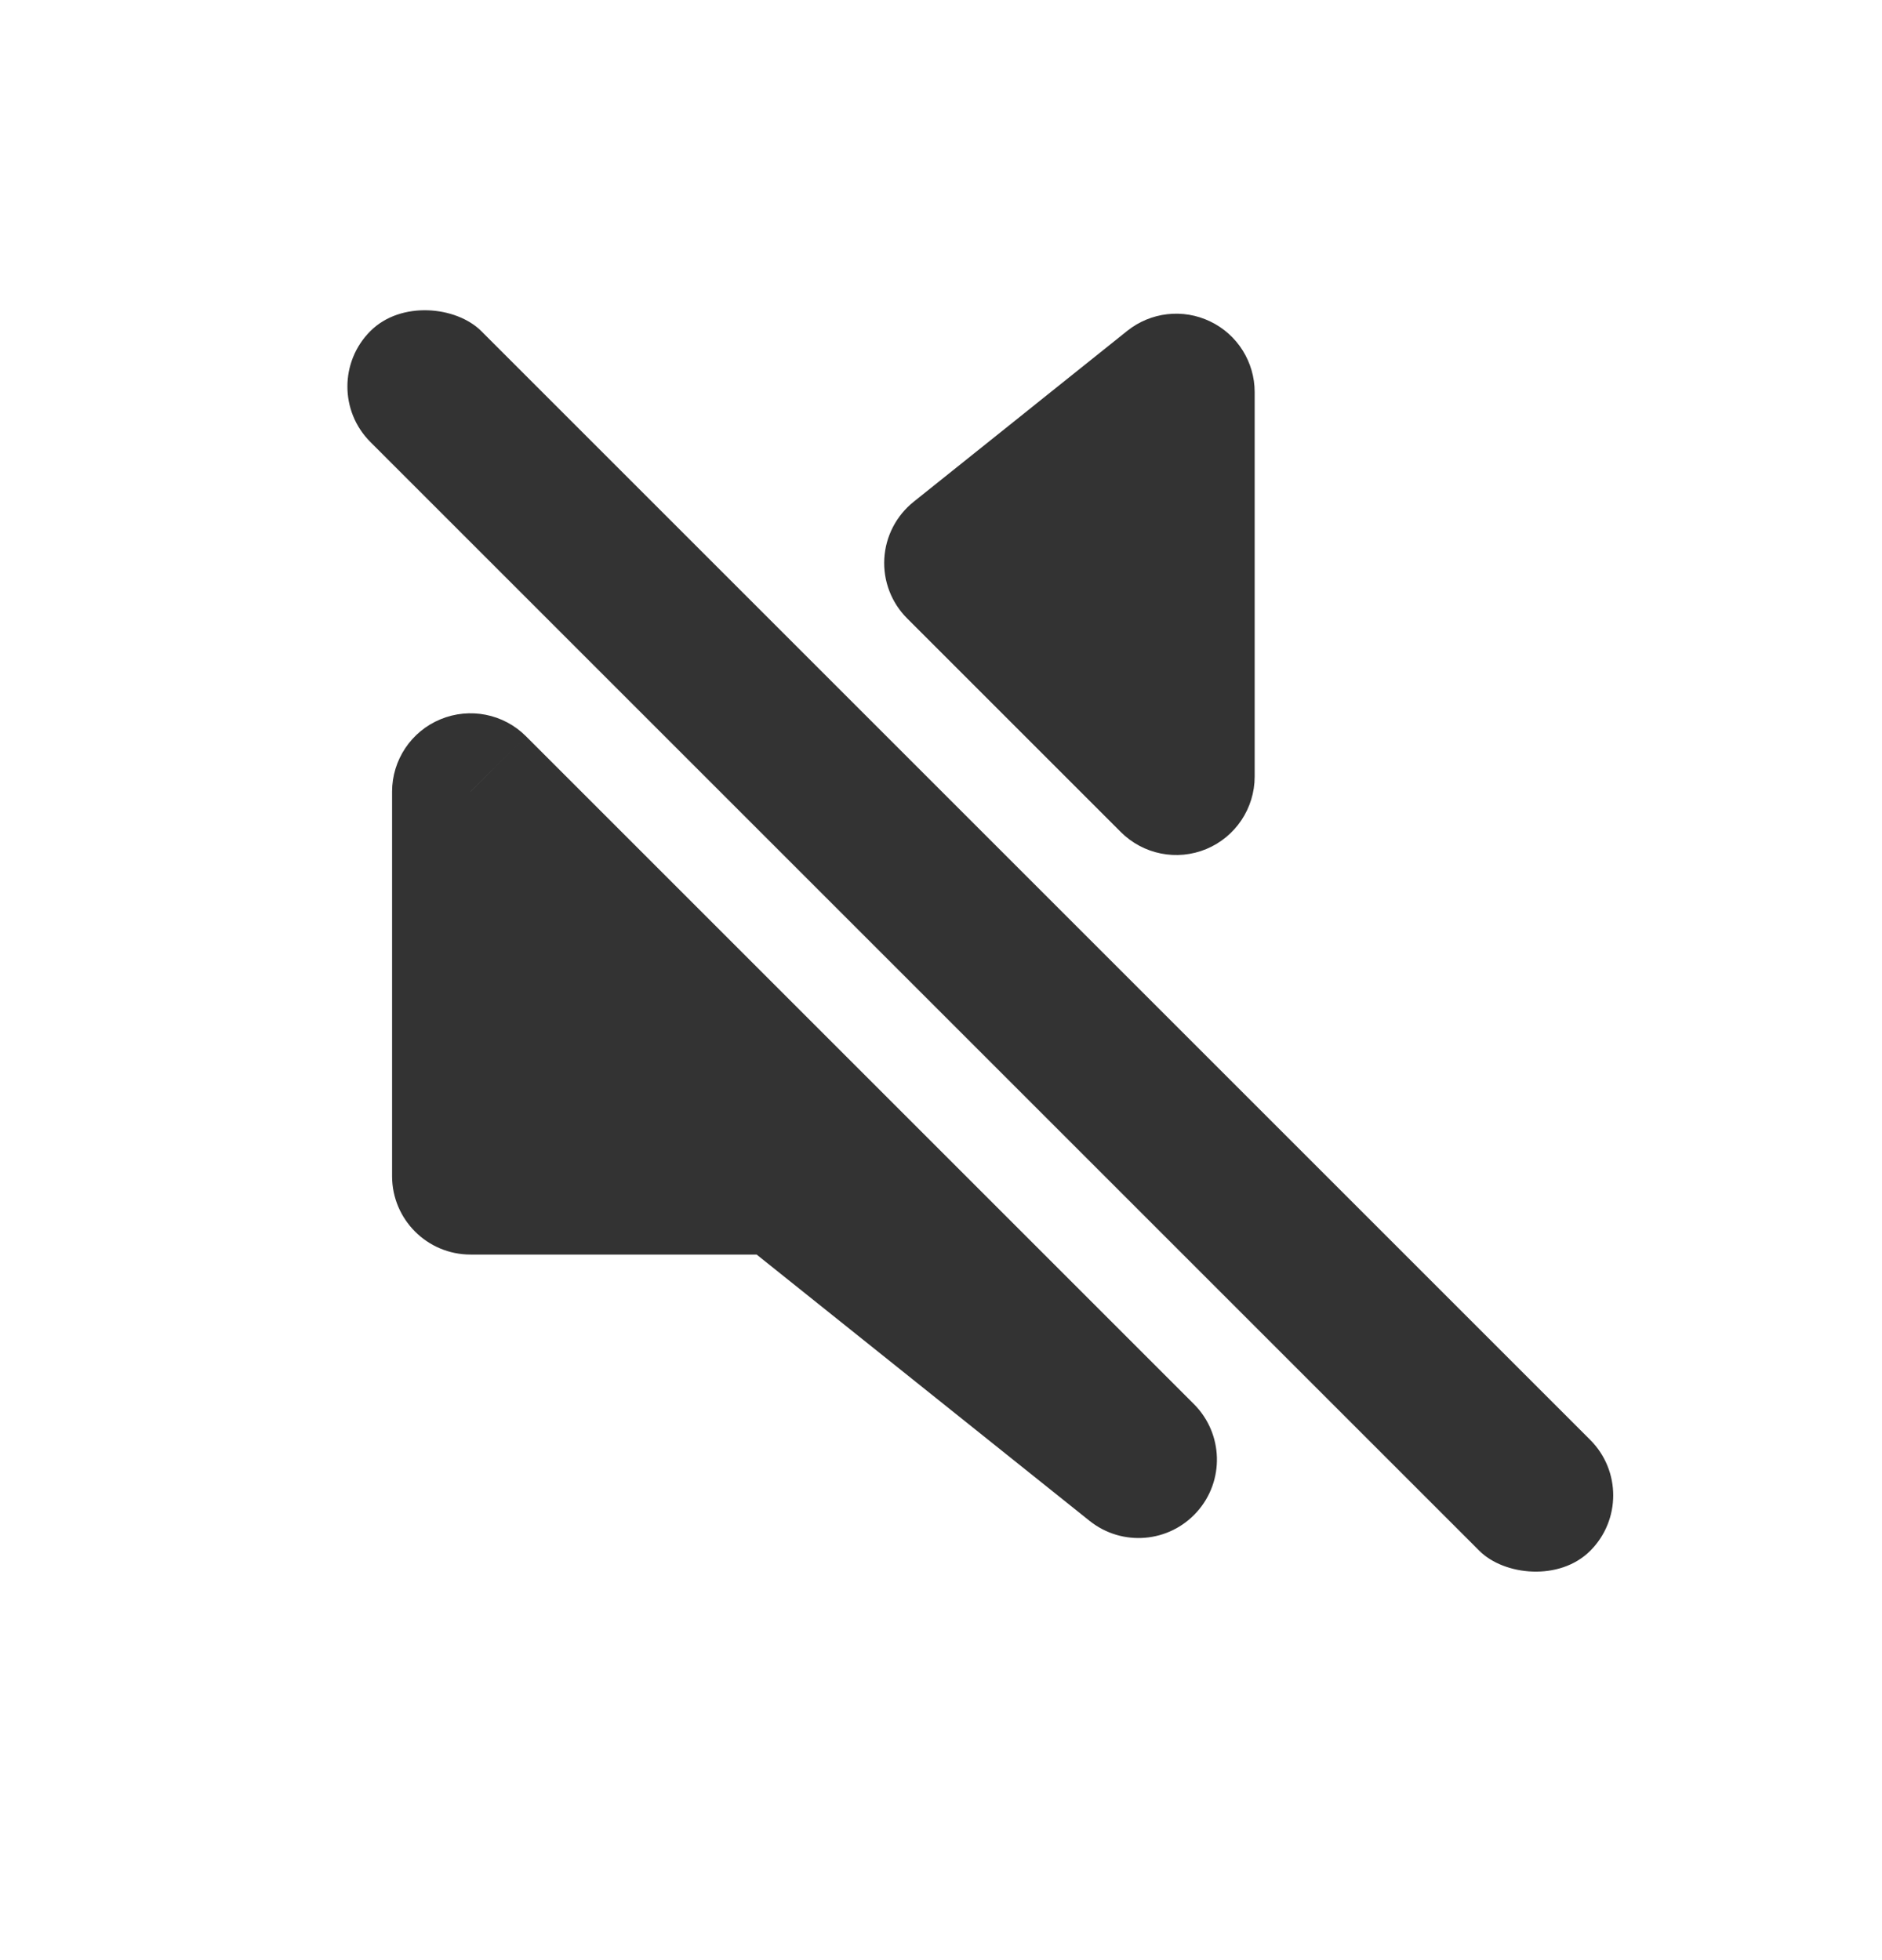 <svg width="24" height="25" viewBox="0 0 24 25" fill="none" xmlns="http://www.w3.org/2000/svg">
<rect x="4.016" y="4.93" width="2" height="22" rx="1" transform="rotate(-45 4.016 4.93)" fill="#333333"/>
<path fill-rule="evenodd" clip-rule="evenodd" d="M6 10.097V15.001H10L14.519 18.616L6 10.097ZM15 9.905V5.001L12.276 7.181L15 9.905Z" fill="#333333"/>
<path d="M6 10.097L6.707 9.39C6.421 9.104 5.991 9.019 5.617 9.174C5.244 9.328 5 9.693 5 10.097H6ZM6 15.001H5C5 15.553 5.448 16.001 6 16.001V15.001ZM10 15.001L10.625 14.22C10.447 14.079 10.227 14.001 10 14.001V15.001ZM14.519 18.616L13.894 19.397C14.309 19.729 14.91 19.679 15.264 19.283C15.618 18.888 15.601 18.285 15.226 17.909L14.519 18.616ZM15 9.905L14.293 10.612C14.579 10.898 15.009 10.984 15.383 10.829C15.756 10.674 16 10.309 16 9.905H15ZM15 5.001H16C16 4.617 15.78 4.266 15.433 4.1C15.087 3.933 14.675 3.98 14.375 4.22L15 5.001ZM12.276 7.181L11.651 6.4C11.429 6.578 11.293 6.841 11.277 7.125C11.261 7.409 11.367 7.687 11.569 7.888L12.276 7.181ZM5 10.097V15.001H7V10.097H5ZM6 16.001H10V14.001H6V16.001ZM9.375 15.782L13.894 19.397L15.144 17.836L10.625 14.22L9.375 15.782ZM15.226 17.909L6.707 9.39L5.293 10.805L13.812 19.323L15.226 17.909ZM16 9.905V5.001H14V9.905H16ZM14.375 4.22L11.651 6.4L12.9 7.962L15.625 5.782L14.375 4.22ZM11.569 7.888L14.293 10.612L15.707 9.198L12.983 6.474L11.569 7.888Z" fill="#333333"/>
</svg>
